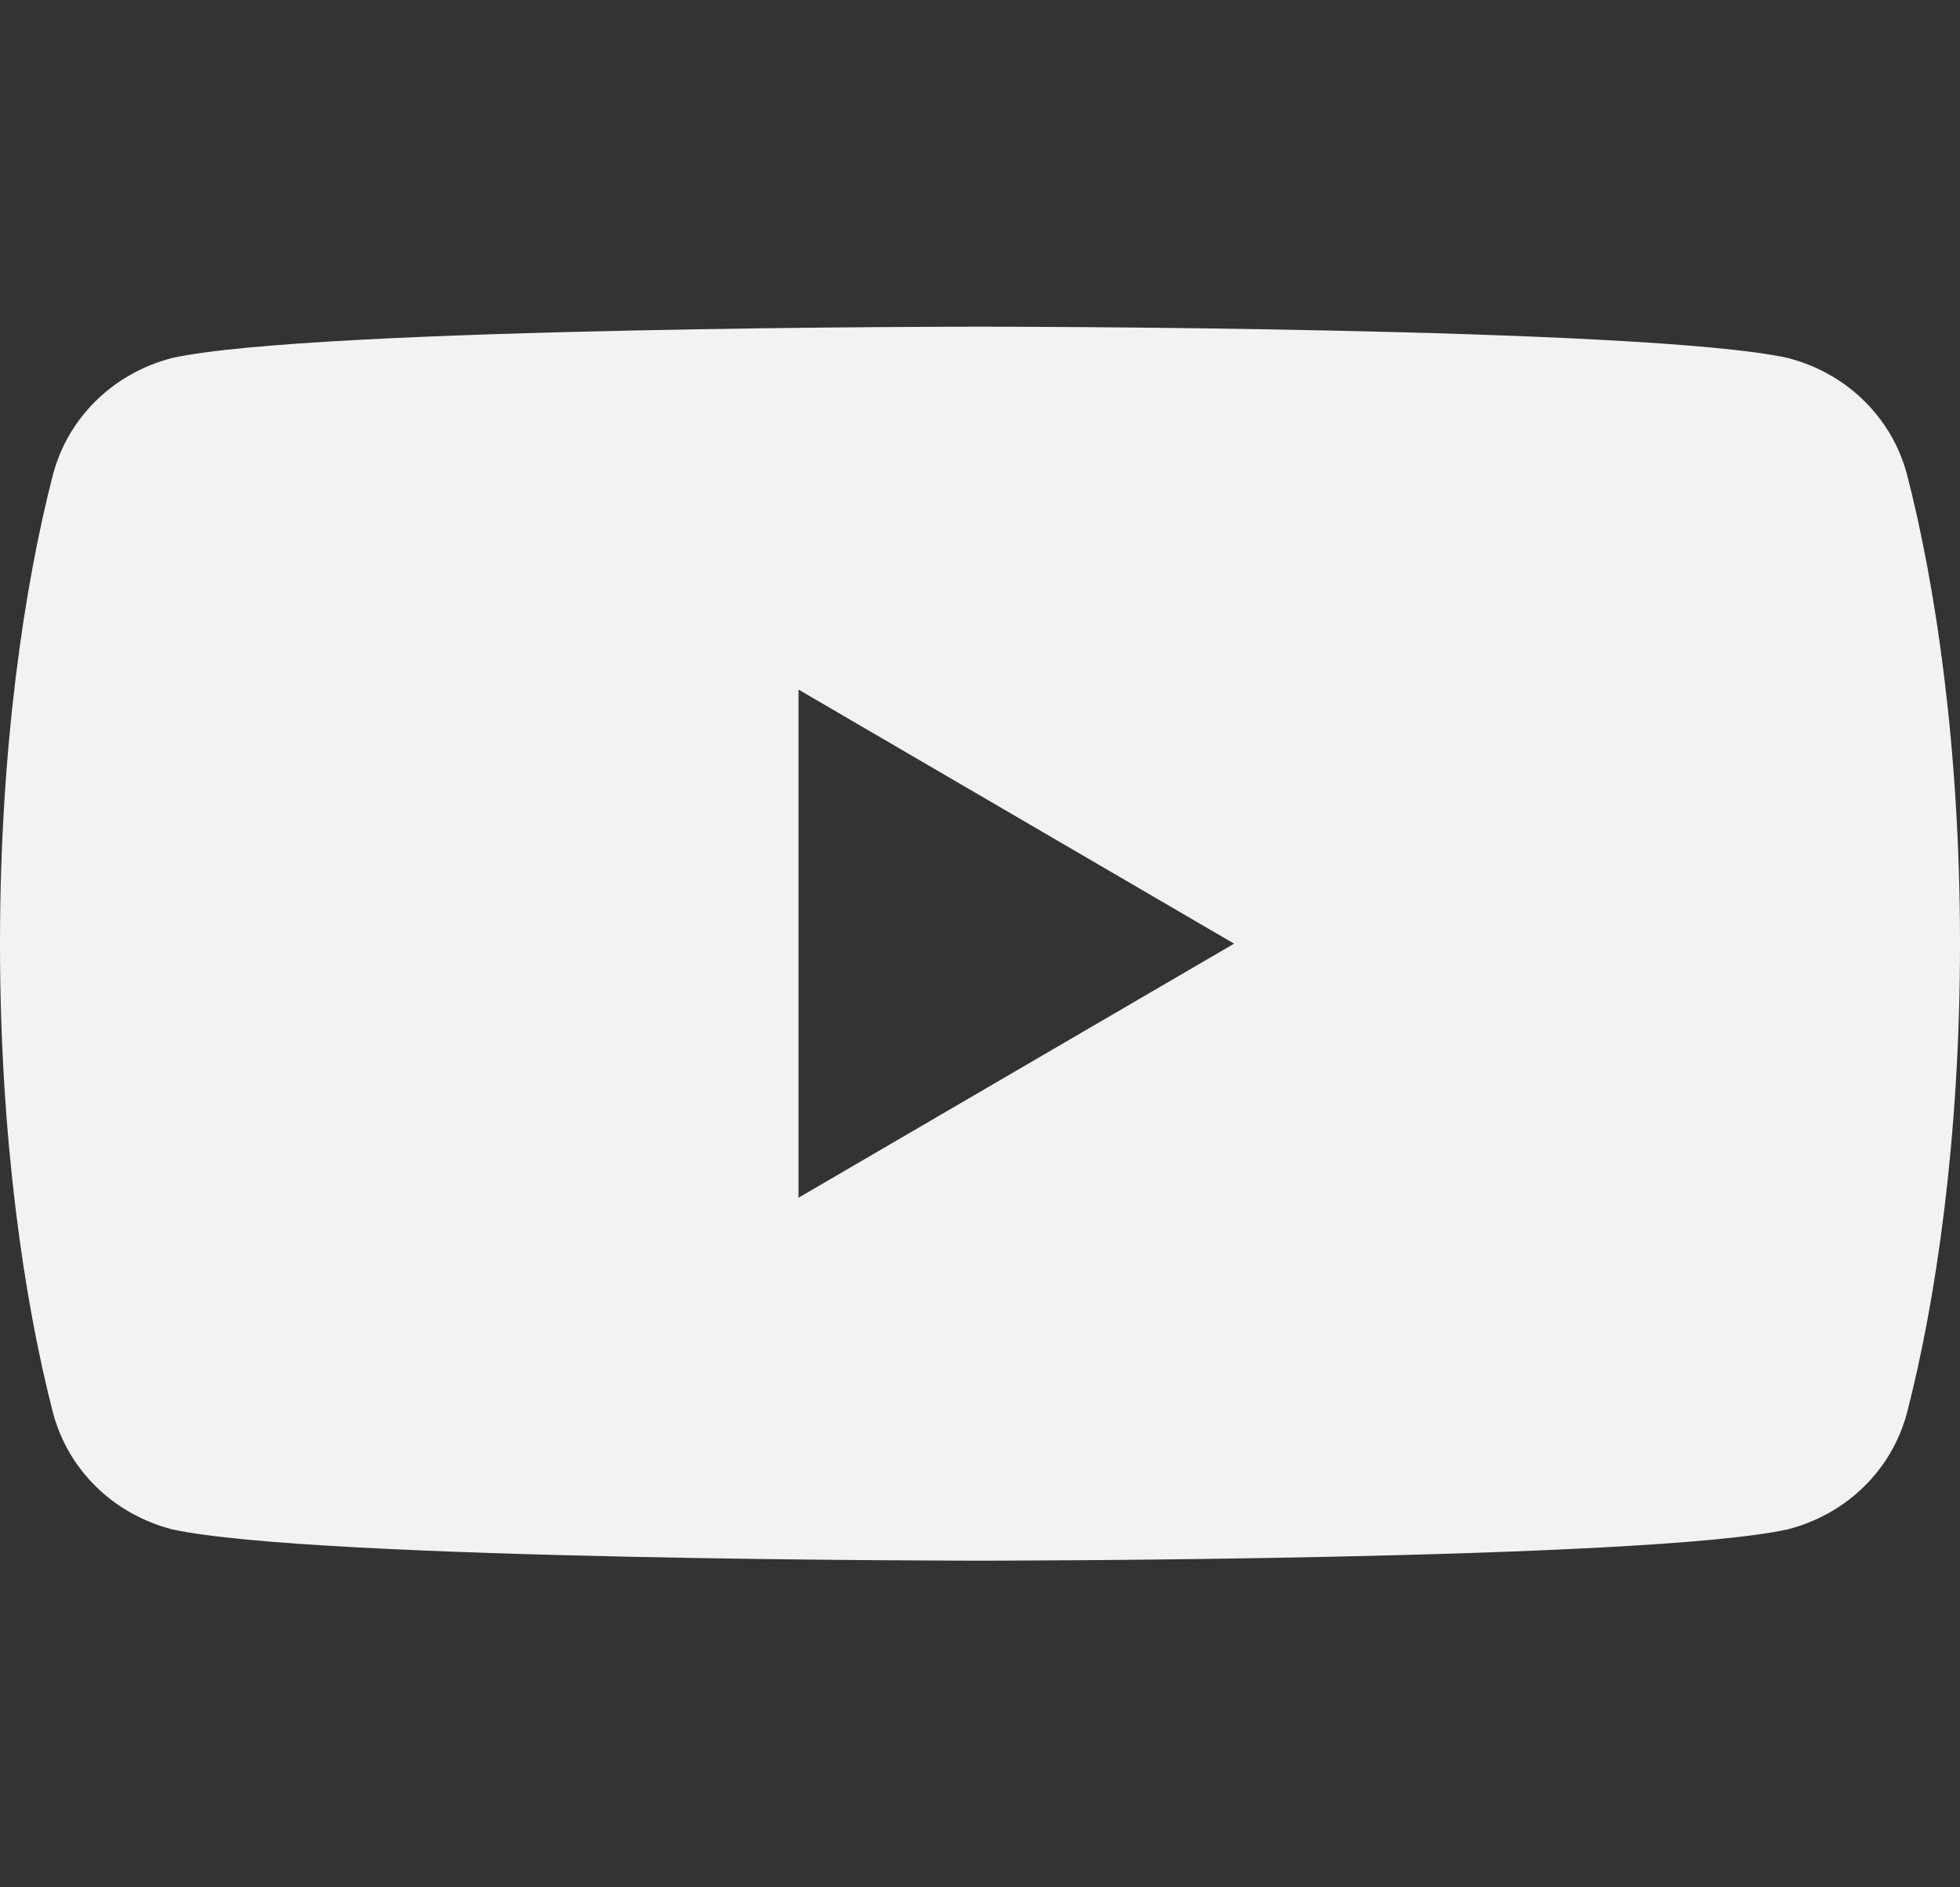 <svg width="27" height="26" viewBox="0 0 27 26" fill="none" xmlns="http://www.w3.org/2000/svg">
<rect x="0" y="0" width="27" height="26" fill="#333333" stroke="none"/>
<path fill-rule="evenodd" clip-rule="evenodd" d="M24.626 4.931C25.436 5.139 26.059 5.747 26.269 6.533C26.666 8.069 27 10.309 27 12.996V13.004C27 15.687 26.666 17.931 26.269 19.467C26.059 20.253 25.436 20.861 24.626 21.069C22.664 21.5 13.5 21.5 13.5 21.5C13.5 21.5 4.336 21.5 2.374 21.069C1.564 20.861 0.941 20.253 0.731 19.467C0.334 17.931 0 15.687 0 13.004V12.996C0 10.309 0.334 8.069 0.731 6.533C0.941 5.747 1.564 5.139 2.374 4.931C4.336 4.5 13.5 4.5 13.5 4.5C13.5 4.5 22.664 4.5 24.626 4.931ZM17 13L11 9.5V16.5L17 13Z" fill="#F2F2F2"/>
</svg>
